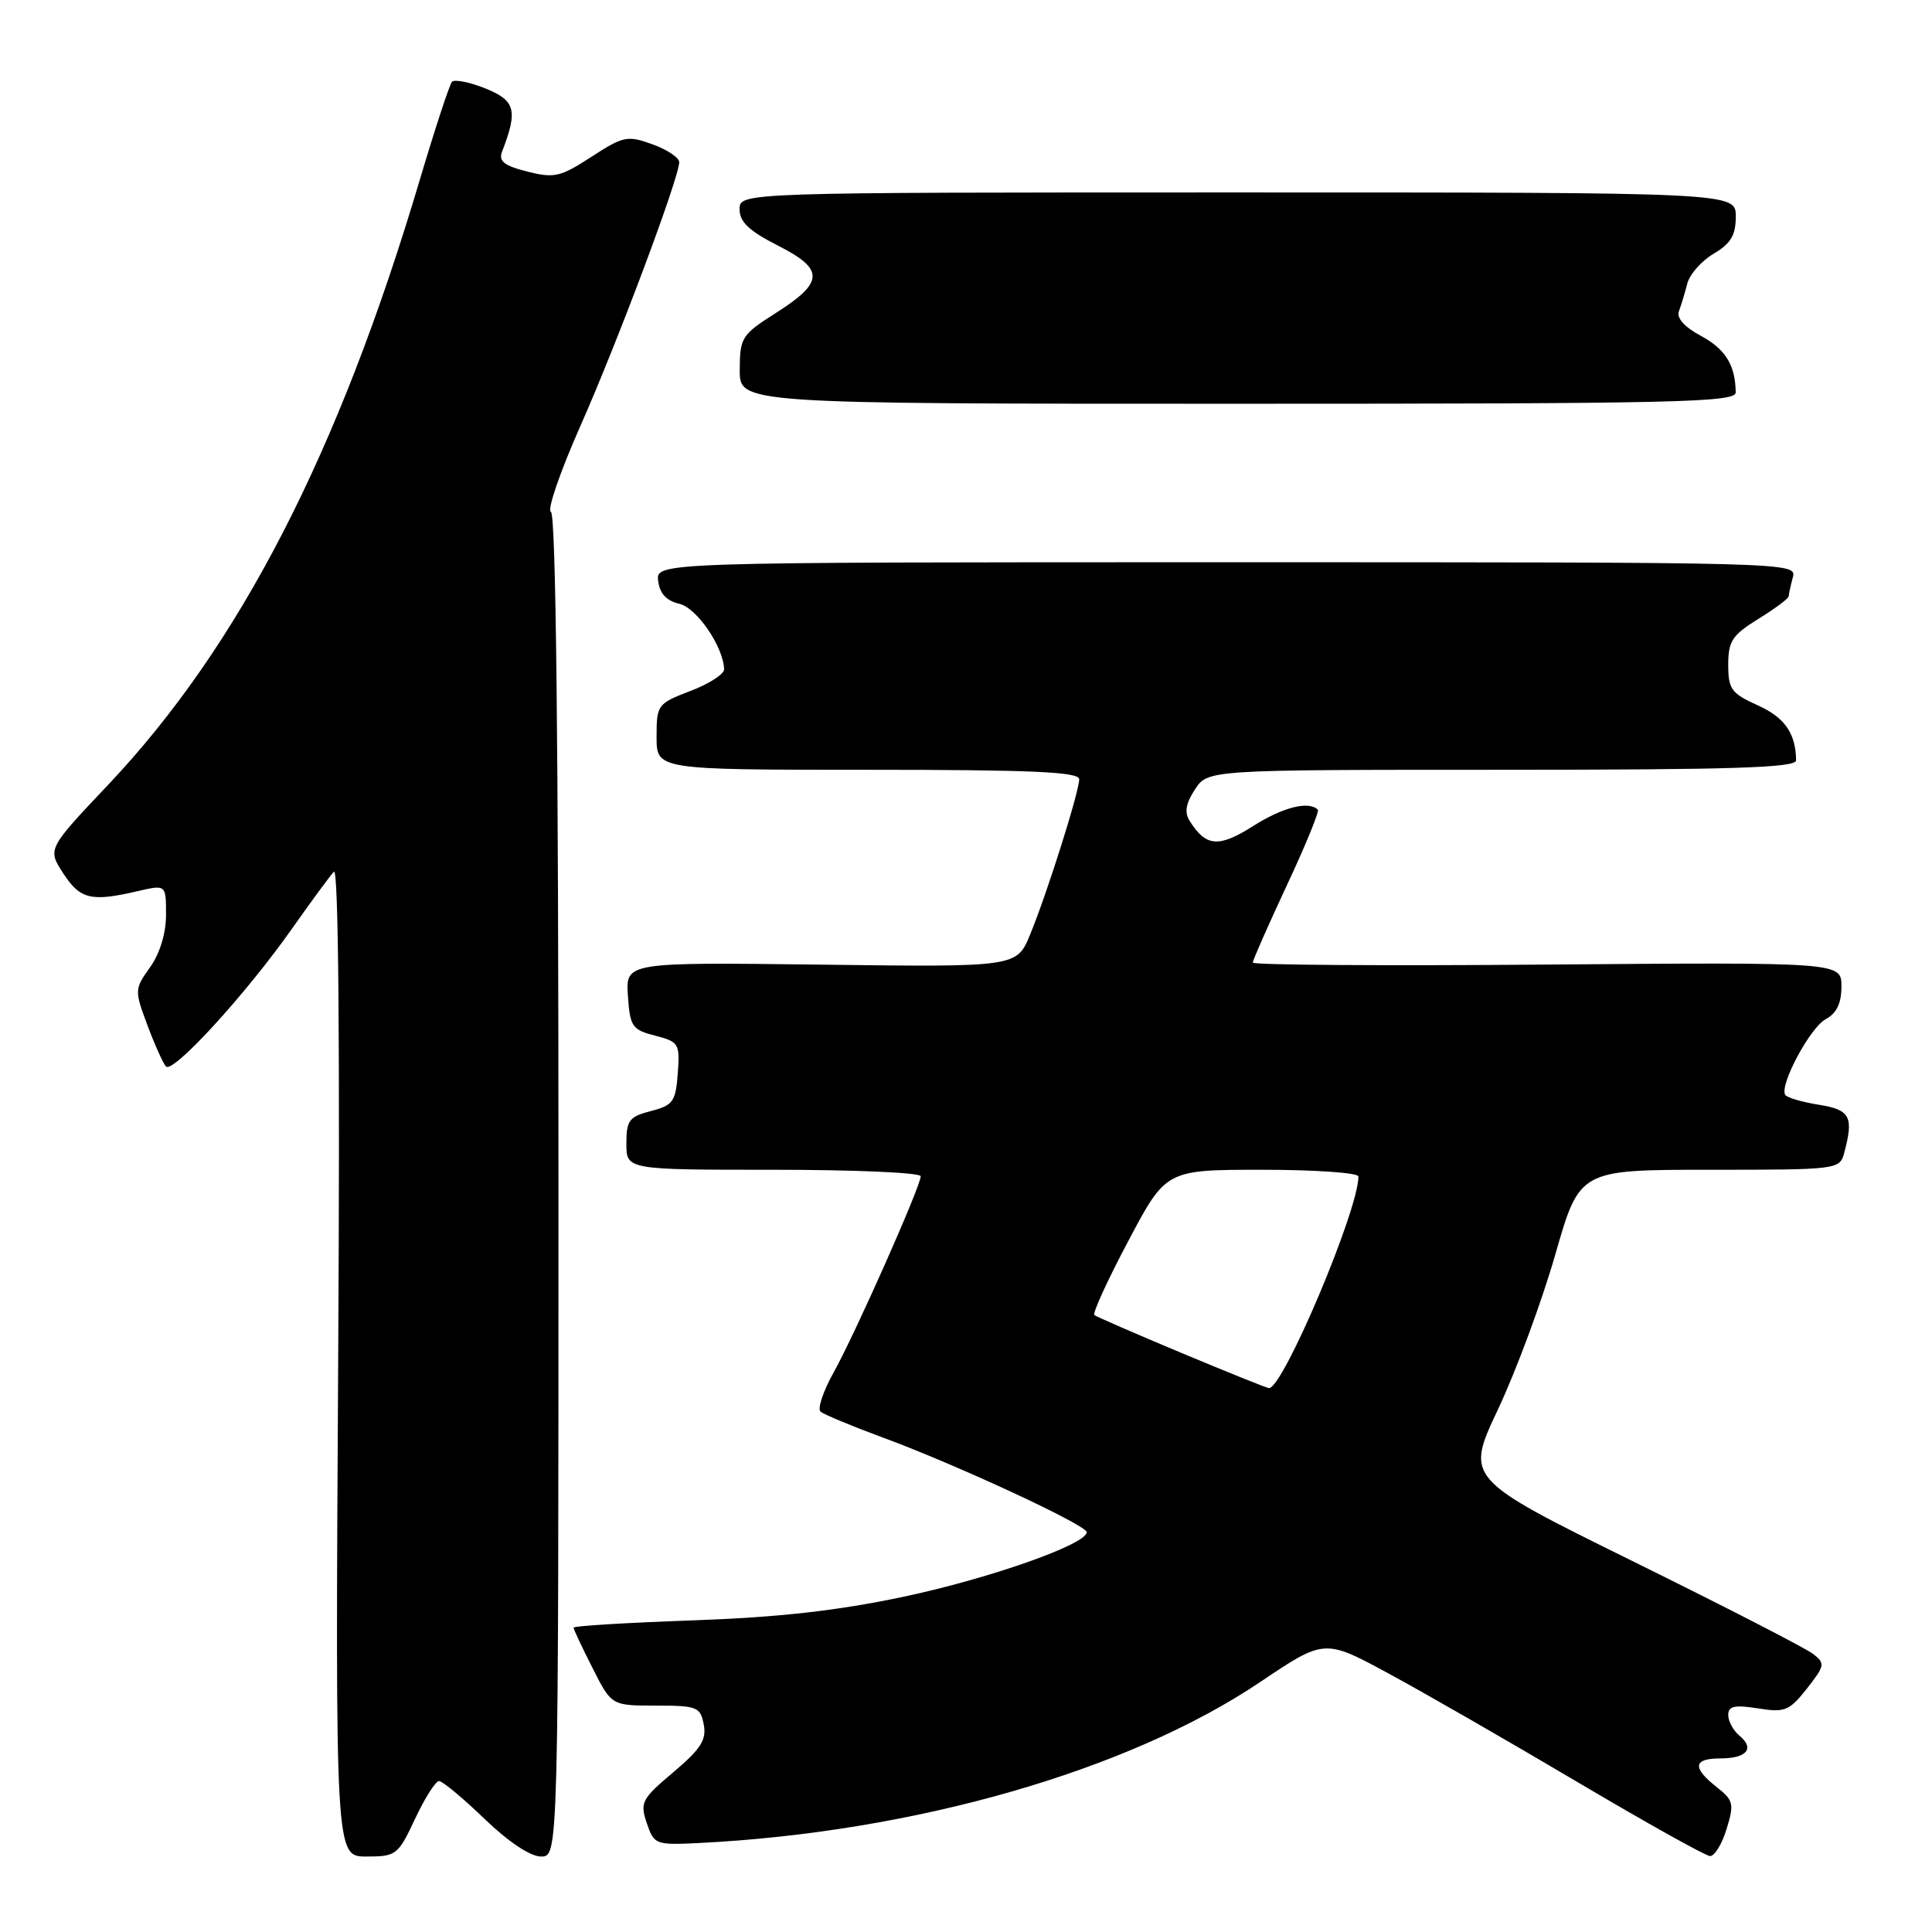 <?xml version="1.0" encoding="UTF-8" standalone="no"?>
<!DOCTYPE svg PUBLIC "-//W3C//DTD SVG 1.1//EN" "http://www.w3.org/Graphics/SVG/1.1/DTD/svg11.dtd" >
<svg xmlns="http://www.w3.org/2000/svg" xmlns:xlink="http://www.w3.org/1999/xlink" version="1.1" viewBox="0 0 256 256">
 <g >
 <path fill="currentColor"
d=" M 55.00 241.00 C 56.29 238.25 57.72 236.00 58.17 236.00 C 58.63 236.00 61.34 238.25 64.19 241.00 C 67.37 244.06 70.28 246.00 71.69 246.00 C 74.00 246.00 74.00 246.00 74.00 157.08 C 74.00 98.69 73.66 68.05 73.00 67.83 C 72.45 67.65 74.20 62.55 76.88 56.50 C 81.79 45.44 90.00 23.52 90.00 21.49 C 90.00 20.89 88.40 19.82 86.45 19.12 C 83.13 17.92 82.60 18.03 78.35 20.79 C 74.24 23.46 73.44 23.64 69.85 22.73 C 66.81 21.96 66.04 21.35 66.52 20.11 C 68.64 14.62 68.31 13.34 64.35 11.73 C 62.23 10.88 60.23 10.48 59.89 10.84 C 59.56 11.20 57.63 17.09 55.60 23.91 C 44.84 60.12 31.70 85.62 14.32 104.00 C 6.28 112.50 6.28 112.50 8.39 115.74 C 10.63 119.17 12.08 119.52 18.25 118.08 C 22.00 117.21 22.00 117.21 22.00 121.20 C 22.00 123.66 21.19 126.33 19.89 128.16 C 17.82 131.06 17.81 131.22 19.52 135.81 C 20.48 138.39 21.59 140.86 21.99 141.31 C 22.90 142.32 32.64 131.67 38.73 123.00 C 41.25 119.42 43.73 116.05 44.25 115.50 C 44.85 114.87 45.06 138.85 44.81 180.25 C 44.43 246.00 44.43 246.00 48.54 246.00 C 52.50 246.00 52.75 245.81 55.00 241.00 Z  M 228.78 242.36 C 229.81 239.01 229.70 238.55 227.45 236.78 C 224.20 234.22 224.36 233.00 227.94 233.00 C 231.45 233.00 232.55 231.70 230.49 229.99 C 229.67 229.31 229.00 228.08 229.00 227.25 C 229.00 226.06 229.82 225.88 232.93 226.37 C 236.50 226.94 237.08 226.71 239.42 223.75 C 241.81 220.71 241.87 220.41 240.24 219.15 C 239.28 218.40 228.52 212.87 216.33 206.86 C 194.16 195.92 194.16 195.92 198.51 186.71 C 200.90 181.64 204.30 172.44 206.08 166.25 C 209.30 155.00 209.30 155.00 226.53 155.00 C 243.56 155.00 243.77 154.97 244.37 152.75 C 245.65 147.96 245.17 147.05 240.98 146.38 C 238.77 146.03 236.77 145.44 236.55 145.07 C 235.76 143.80 239.85 136.15 241.91 135.05 C 243.36 134.27 244.00 132.95 244.00 130.71 C 244.00 127.50 244.00 127.50 205.00 127.81 C 183.55 127.99 166.00 127.87 166.00 127.55 C 166.00 127.23 168.03 122.63 170.51 117.32 C 172.99 112.02 174.84 107.50 174.62 107.29 C 173.43 106.09 169.98 106.96 166.07 109.44 C 161.49 112.35 159.80 112.22 157.64 108.78 C 156.92 107.65 157.12 106.47 158.34 104.60 C 160.05 102.00 160.05 102.00 199.02 102.00 C 229.55 102.00 238.00 101.73 237.99 100.75 C 237.95 97.17 236.49 95.07 232.91 93.46 C 229.41 91.88 229.00 91.32 229.00 88.08 C 229.00 84.95 229.53 84.15 233.00 82.00 C 235.20 80.64 237.01 79.30 237.01 79.01 C 237.02 78.73 237.27 77.60 237.56 76.50 C 238.10 74.51 237.62 74.50 162.51 74.50 C 86.92 74.50 86.92 74.50 87.21 76.96 C 87.41 78.64 88.29 79.60 90.00 80.00 C 92.32 80.54 95.83 85.65 95.95 88.67 C 95.98 89.31 93.97 90.61 91.50 91.55 C 87.12 93.23 87.00 93.38 87.00 97.64 C 87.00 102.00 87.00 102.00 115.00 102.00 C 136.73 102.00 143.00 102.28 143.00 103.25 C 143.00 104.90 138.75 118.36 136.50 123.82 C 134.72 128.15 134.72 128.15 108.82 127.82 C 82.91 127.50 82.91 127.50 83.20 131.94 C 83.48 136.04 83.76 136.45 86.81 137.23 C 89.95 138.04 90.10 138.29 89.81 142.23 C 89.53 145.98 89.18 146.46 86.25 147.22 C 83.37 147.96 83.00 148.45 83.00 151.53 C 83.00 155.00 83.00 155.00 102.50 155.00 C 113.22 155.00 122.00 155.38 122.00 155.86 C 122.00 157.17 113.29 176.79 110.46 181.86 C 109.08 184.33 108.30 186.66 108.72 187.04 C 109.15 187.42 112.88 188.97 117.00 190.49 C 126.68 194.05 144.00 202.09 144.00 203.02 C 144.00 204.63 131.07 209.18 119.66 211.59 C 110.90 213.44 103.10 214.31 91.75 214.71 C 83.09 215.02 76.00 215.44 76.00 215.67 C 76.00 215.89 77.13 218.30 78.52 221.03 C 81.03 226.00 81.03 226.00 86.90 226.00 C 92.37 226.00 92.80 226.17 93.25 228.51 C 93.64 230.54 92.86 231.75 89.22 234.83 C 85.02 238.37 84.78 238.83 85.70 241.57 C 86.67 244.42 86.86 244.49 92.60 244.21 C 121.11 242.79 149.49 234.65 166.99 222.87 C 175.50 217.15 175.50 217.15 184.00 221.75 C 188.68 224.28 199.93 230.75 209.00 236.12 C 218.07 241.49 225.99 245.91 226.58 245.94 C 227.18 245.97 228.17 244.36 228.78 242.36 Z  M 229.99 52.00 C 229.95 48.41 228.64 46.26 225.39 44.51 C 223.19 43.33 222.12 42.13 222.47 41.23 C 222.76 40.45 223.26 38.81 223.57 37.59 C 223.88 36.36 225.45 34.58 227.06 33.62 C 229.34 32.28 230.00 31.17 230.00 28.69 C 230.00 25.50 230.00 25.50 164.00 25.50 C 98.00 25.50 98.00 25.50 98.00 27.73 C 98.00 29.41 99.26 30.60 103.06 32.53 C 109.29 35.69 109.23 37.39 102.76 41.50 C 98.28 44.35 98.04 44.73 98.02 49.00 C 98.00 53.50 98.00 53.50 164.00 53.50 C 222.01 53.50 230.00 53.32 229.99 52.00 Z  M 156.50 179.25 C 150.45 176.72 145.28 174.47 145.01 174.25 C 144.74 174.03 146.76 169.61 149.51 164.43 C 154.50 155.00 154.50 155.00 167.25 155.00 C 174.26 155.00 180.00 155.40 180.00 155.89 C 180.00 160.38 169.94 184.14 168.13 183.93 C 167.78 183.89 162.55 181.78 156.50 179.25 Z "/>
</g>
</svg>